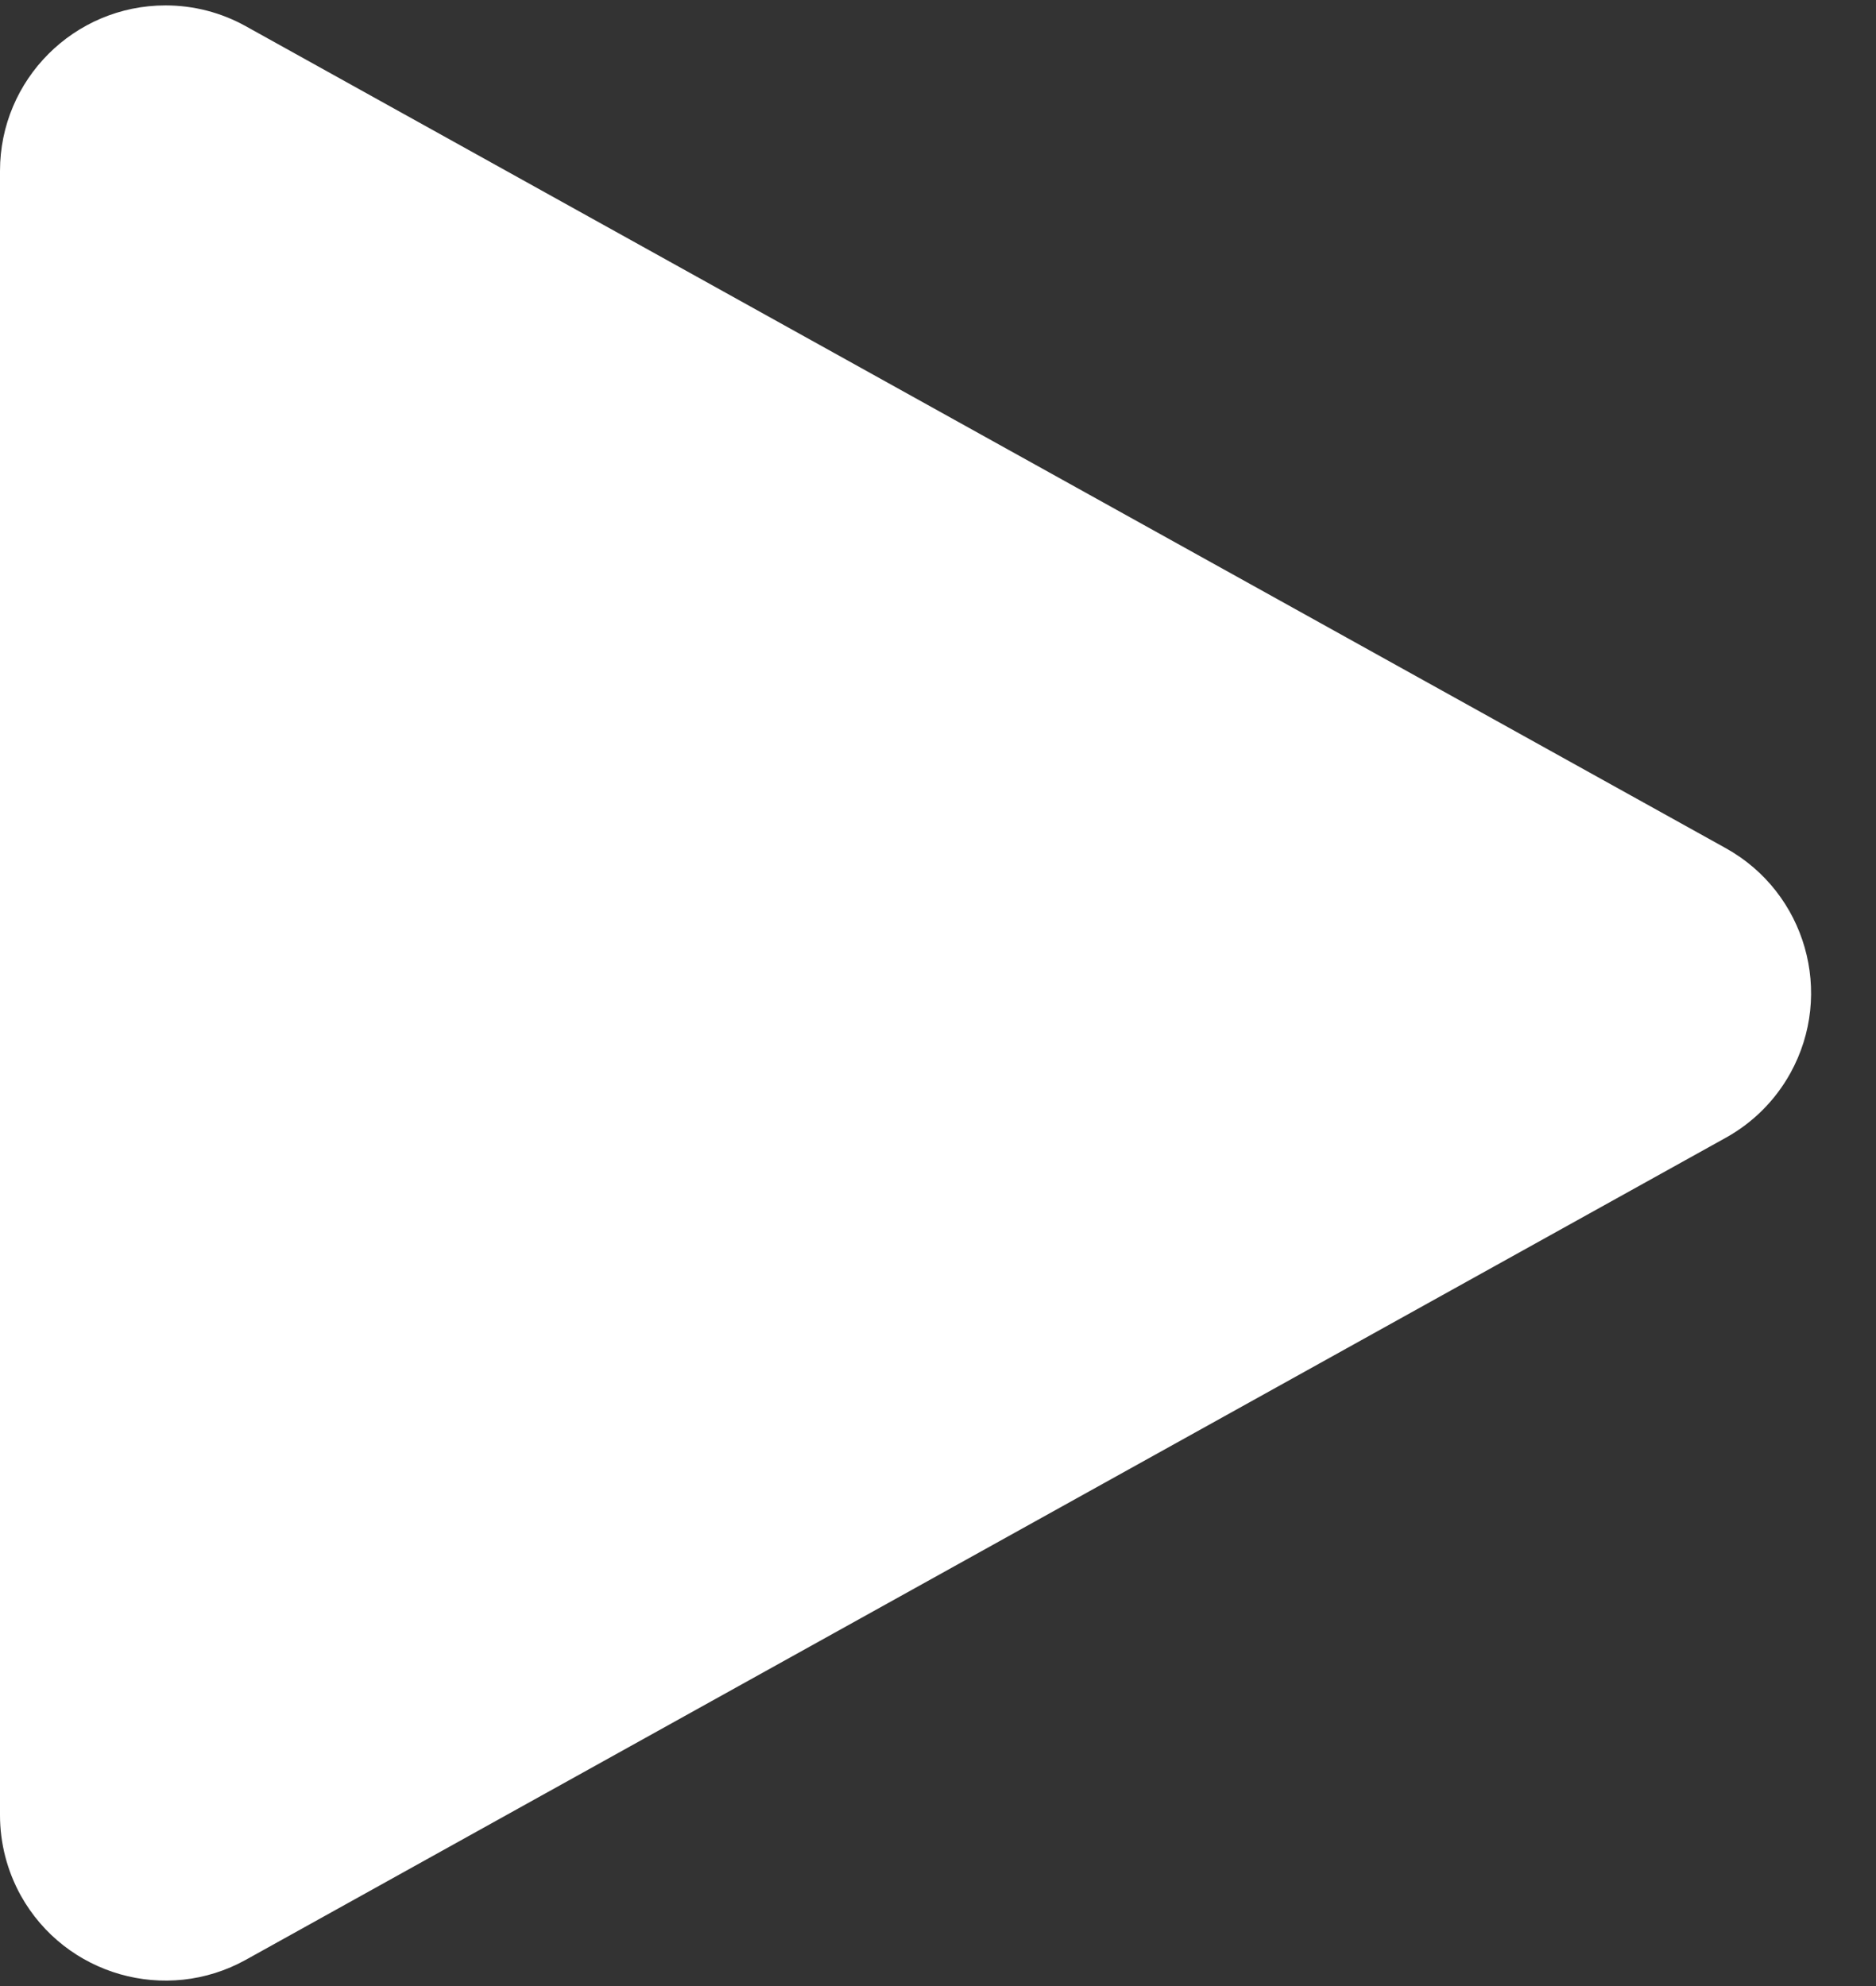<?xml version="1.0" encoding="UTF-8"?>
<svg width="17px" height="18px" viewBox="0 0 17 18" version="1.1" xmlns="http://www.w3.org/2000/svg" xmlns:xlink="http://www.w3.org/1999/xlink">
    <rect x="0" y="0" width="17" height="18" fill="#333333" stroke="none"/>
    <title>wxamy6tjkc</title>
    <g id="Page-1" stroke="none" stroke-width="1" fill="none" fill-rule="evenodd">
        <g id="play" transform="translate(-24, -21)" fill="#FFFFFF" fill-rule="nonzero">
            <g id="wxamy6tjkc-link" transform="translate(32.5, 30) rotate(90) translate(-32.5, -30) translate(23.5, 21.5)">
                <path d="M10.311,1.36 L17.762,14.772 C18.164,15.496 17.903,16.409 17.179,16.812 C16.956,16.935 16.706,17 16.451,17 L1.549,17 C0.721,17 0.049,16.328 0.049,15.5 C0.049,15.245 0.114,14.994 0.238,14.772 L7.688,1.36 C8.091,0.636 9.004,0.375 9.728,0.777 C9.973,0.913 10.175,1.115 10.311,1.36 Z" id="wxamy6tjkc"></path>
            </g>
        </g>
    </g>
</svg>